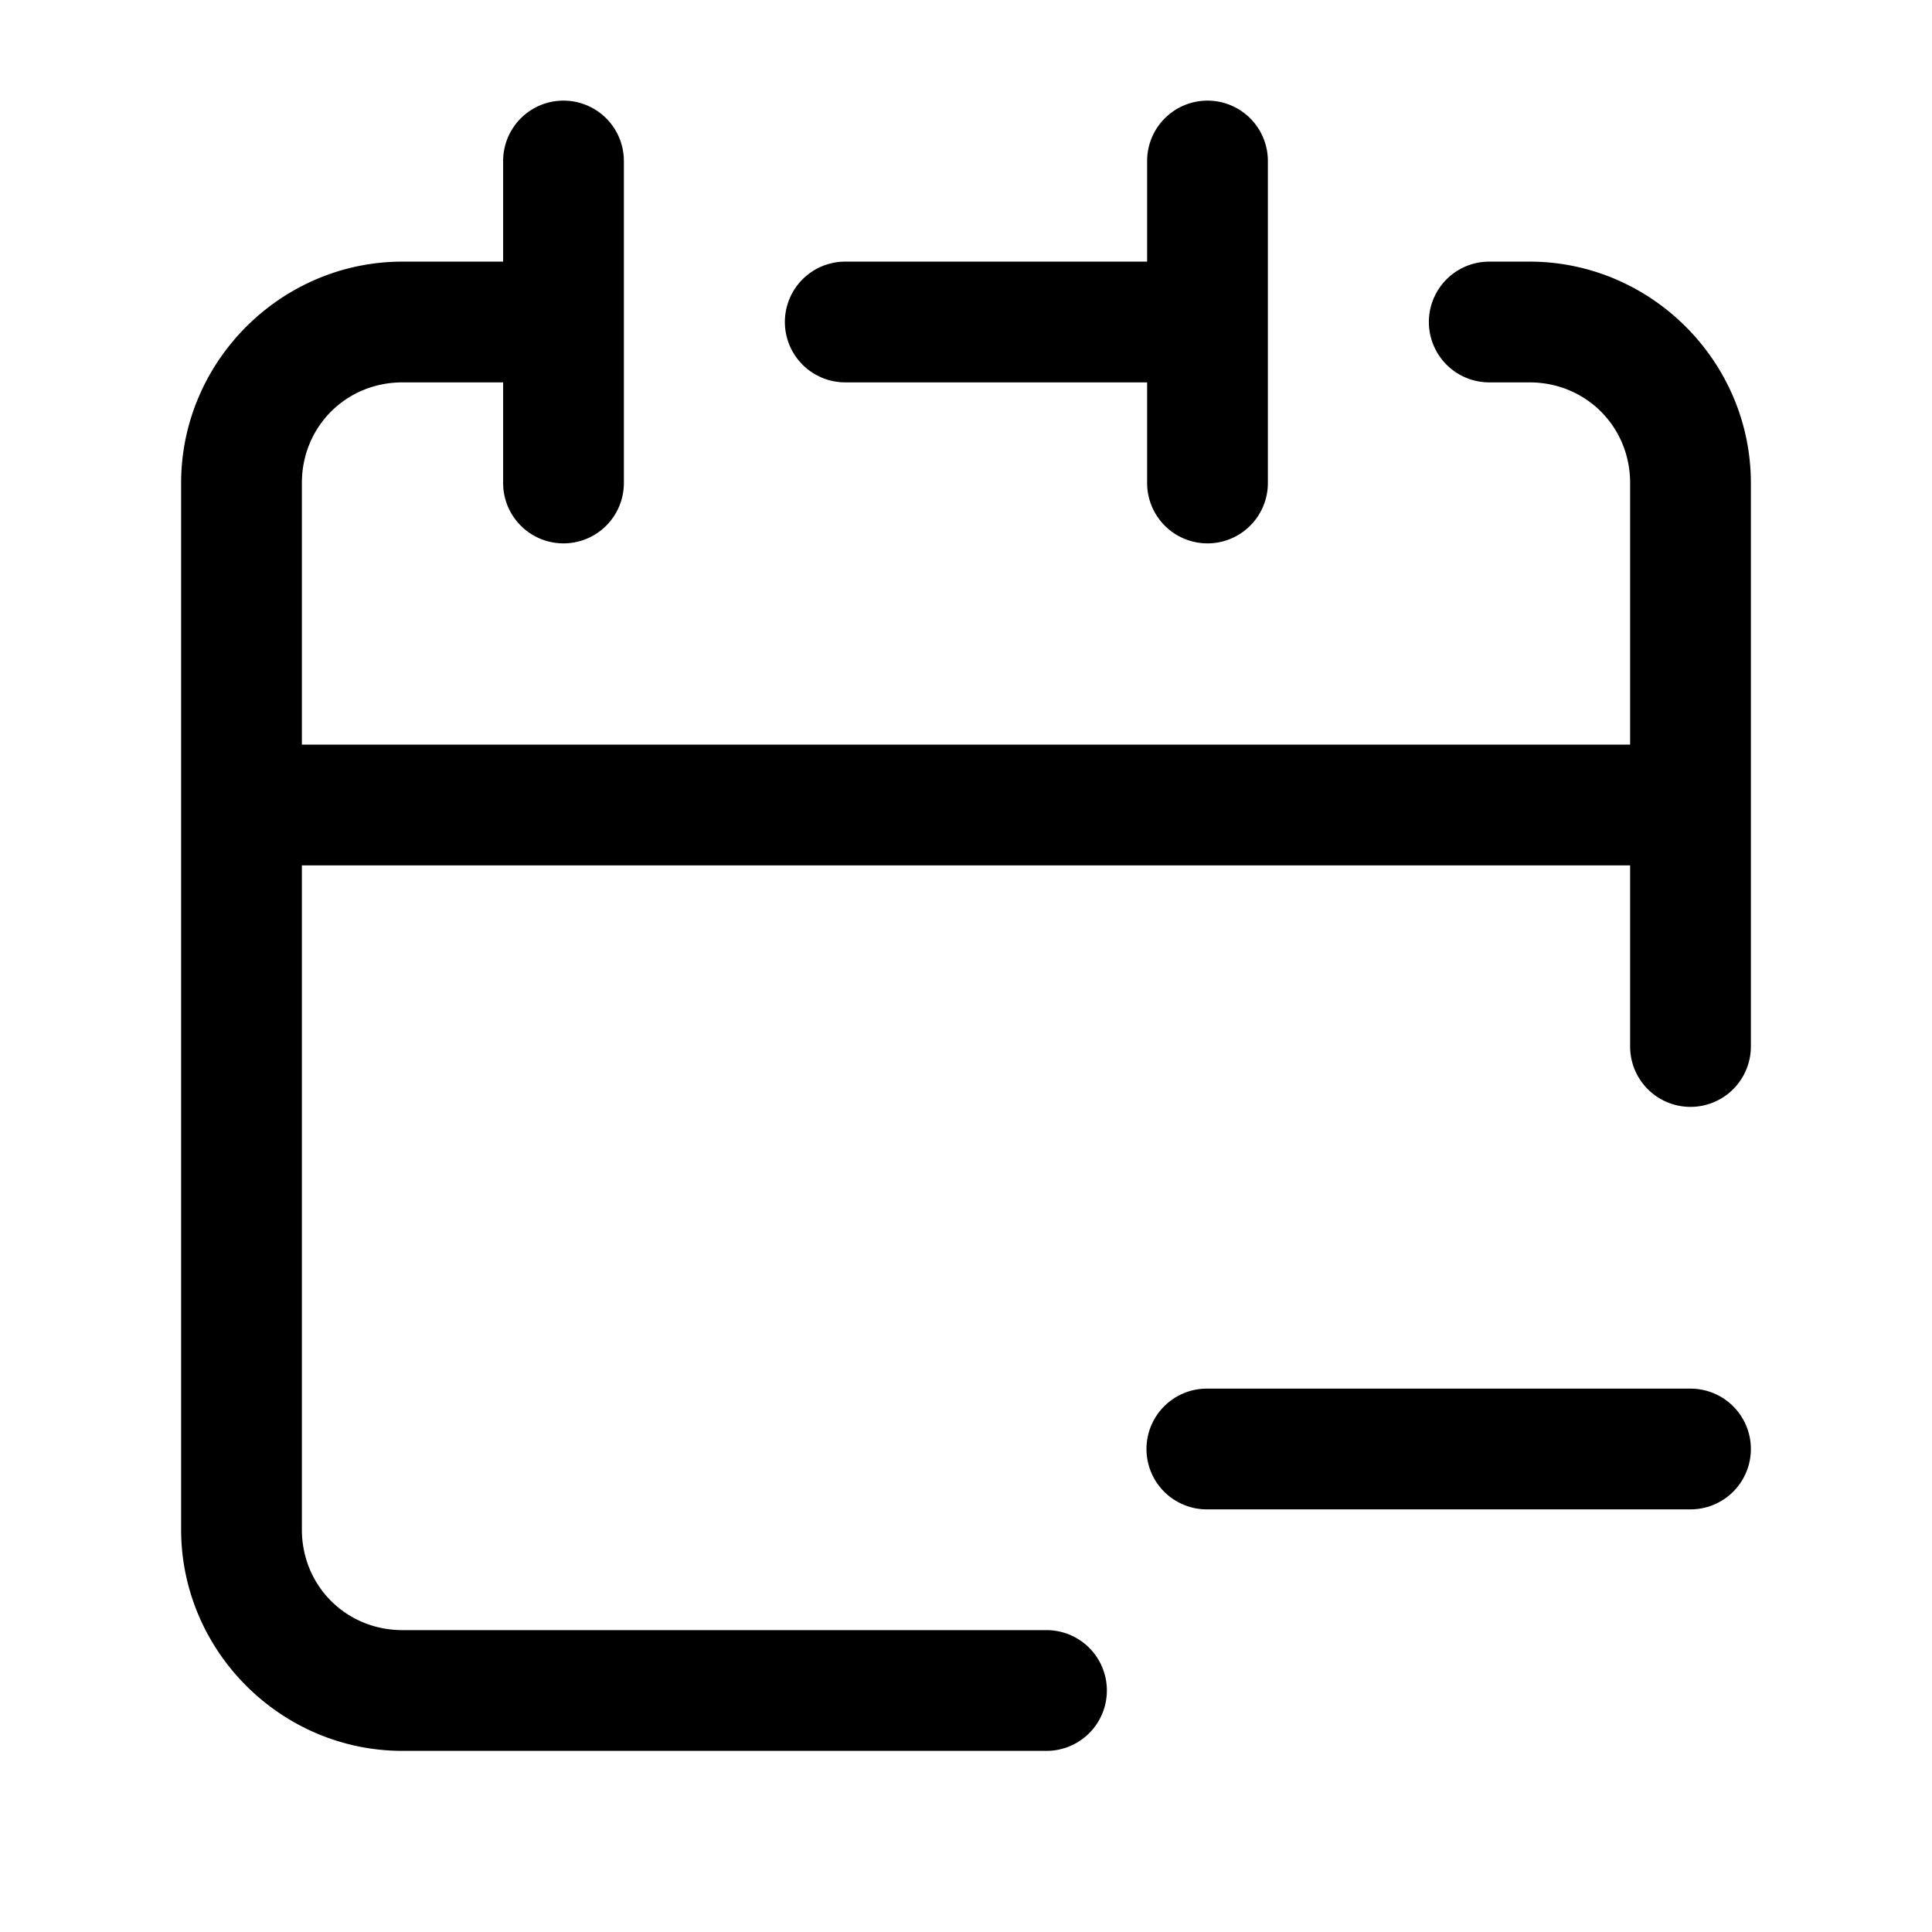 <svg xmlns="http://www.w3.org/2000/svg" width="24" height="24" viewBox="0 0 24 24"><path d="M7 1.25a.75.75 0 0 0-.75.75v1.25H5C3.49 3.25 2.25 4.49 2.25 6v13c0 1.51 1.24 2.75 2.75 2.75h8a.75.75 0 0 0 .75-.75.75.75 0 0 0-.75-.75H5c-.7 0-1.25-.55-1.25-1.25v-8.25h16.5V13a.75.75 0 0 0 .75.75.75.75 0 0 0 .75-.75V6c0-1.51-1.24-2.75-2.75-2.75h-.5a.75.75 0 0 0-.75.75.75.75 0 0 0 .75.75h.5c.7 0 1.25.55 1.25 1.25v3.25H3.75V6c0-.7.55-1.25 1.25-1.25h1.25V6a.75.75 0 0 0 .75.75.75.75 0 0 0 .75-.75V2A.75.75 0 0 0 7 1.25zm8 0a.75.75 0 0 0-.75.75v1.25H10.5a.75.75 0 0 0-.75.75.75.75 0 0 0 .75.75h3.75V6a.75.75 0 0 0 .75.75.75.75 0 0 0 .75-.75V2a.75.75 0 0 0-.75-.75zm-.008 16a.75.75 0 0 0-.75.75.75.75 0 0 0 .75.75H21a.75.75 0 0 0 .75-.75.75.75 0 0 0-.75-.75z"/></svg>
